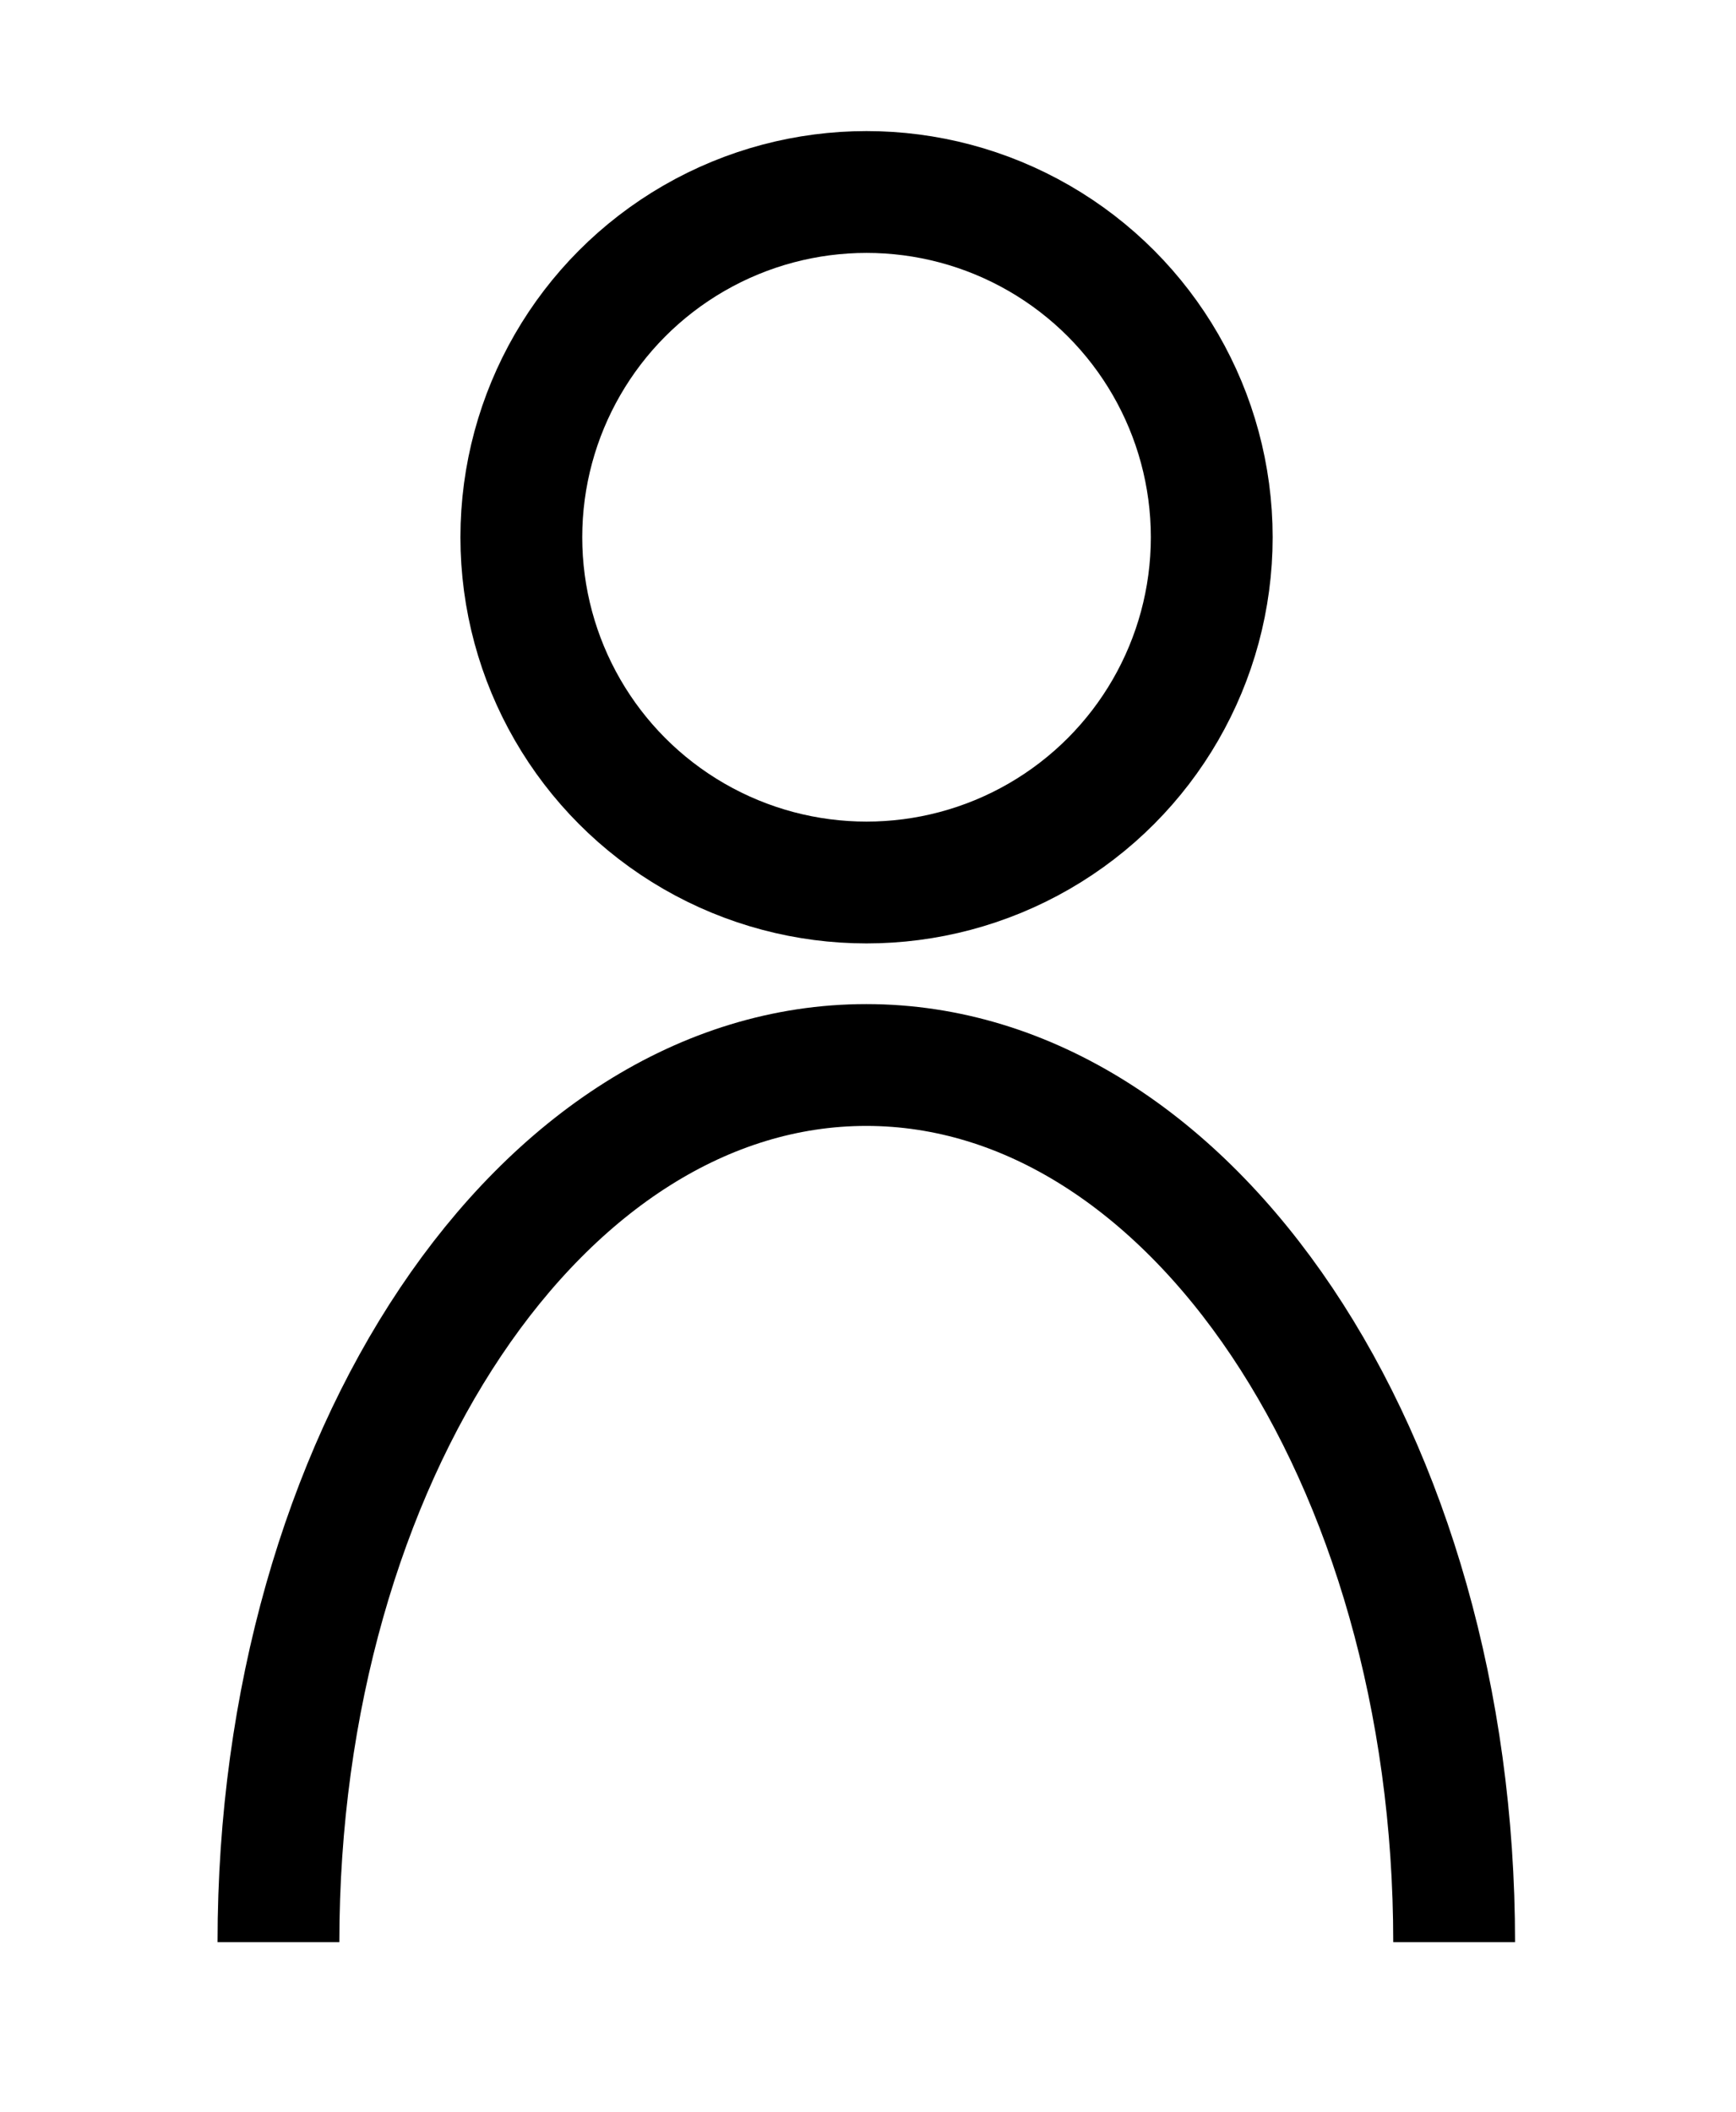 <?xml version="1.0" encoding="utf-8"?>
<!-- Generator: Adobe Illustrator 26.0.1, SVG Export Plug-In . SVG Version: 6.00 Build 0)  -->
<svg version="1.1" id="Слой_1" xmlns="http://www.w3.org/2000/svg" xmlns:xlink="http://www.w3.org/1999/xlink" x="0px" y="0px"
	 viewBox="0 0 71.26 86.68" style="enable-background:new 0 0 71.26 86.68;" xml:space="preserve">
<style type="text/css">
	.st0{fill:none;stroke:#000000;stroke-width:5;stroke-miterlimit:10;}
</style>
<g>
	<path class="st0" d="M59.69,79.71c0-19.88-10.8-36-24.13-36s-24.13,16.12-24.13,36"/>
	<circle class="st0" cx="35.57" cy="22.05" r="14.17"/>
</g>
</svg>
